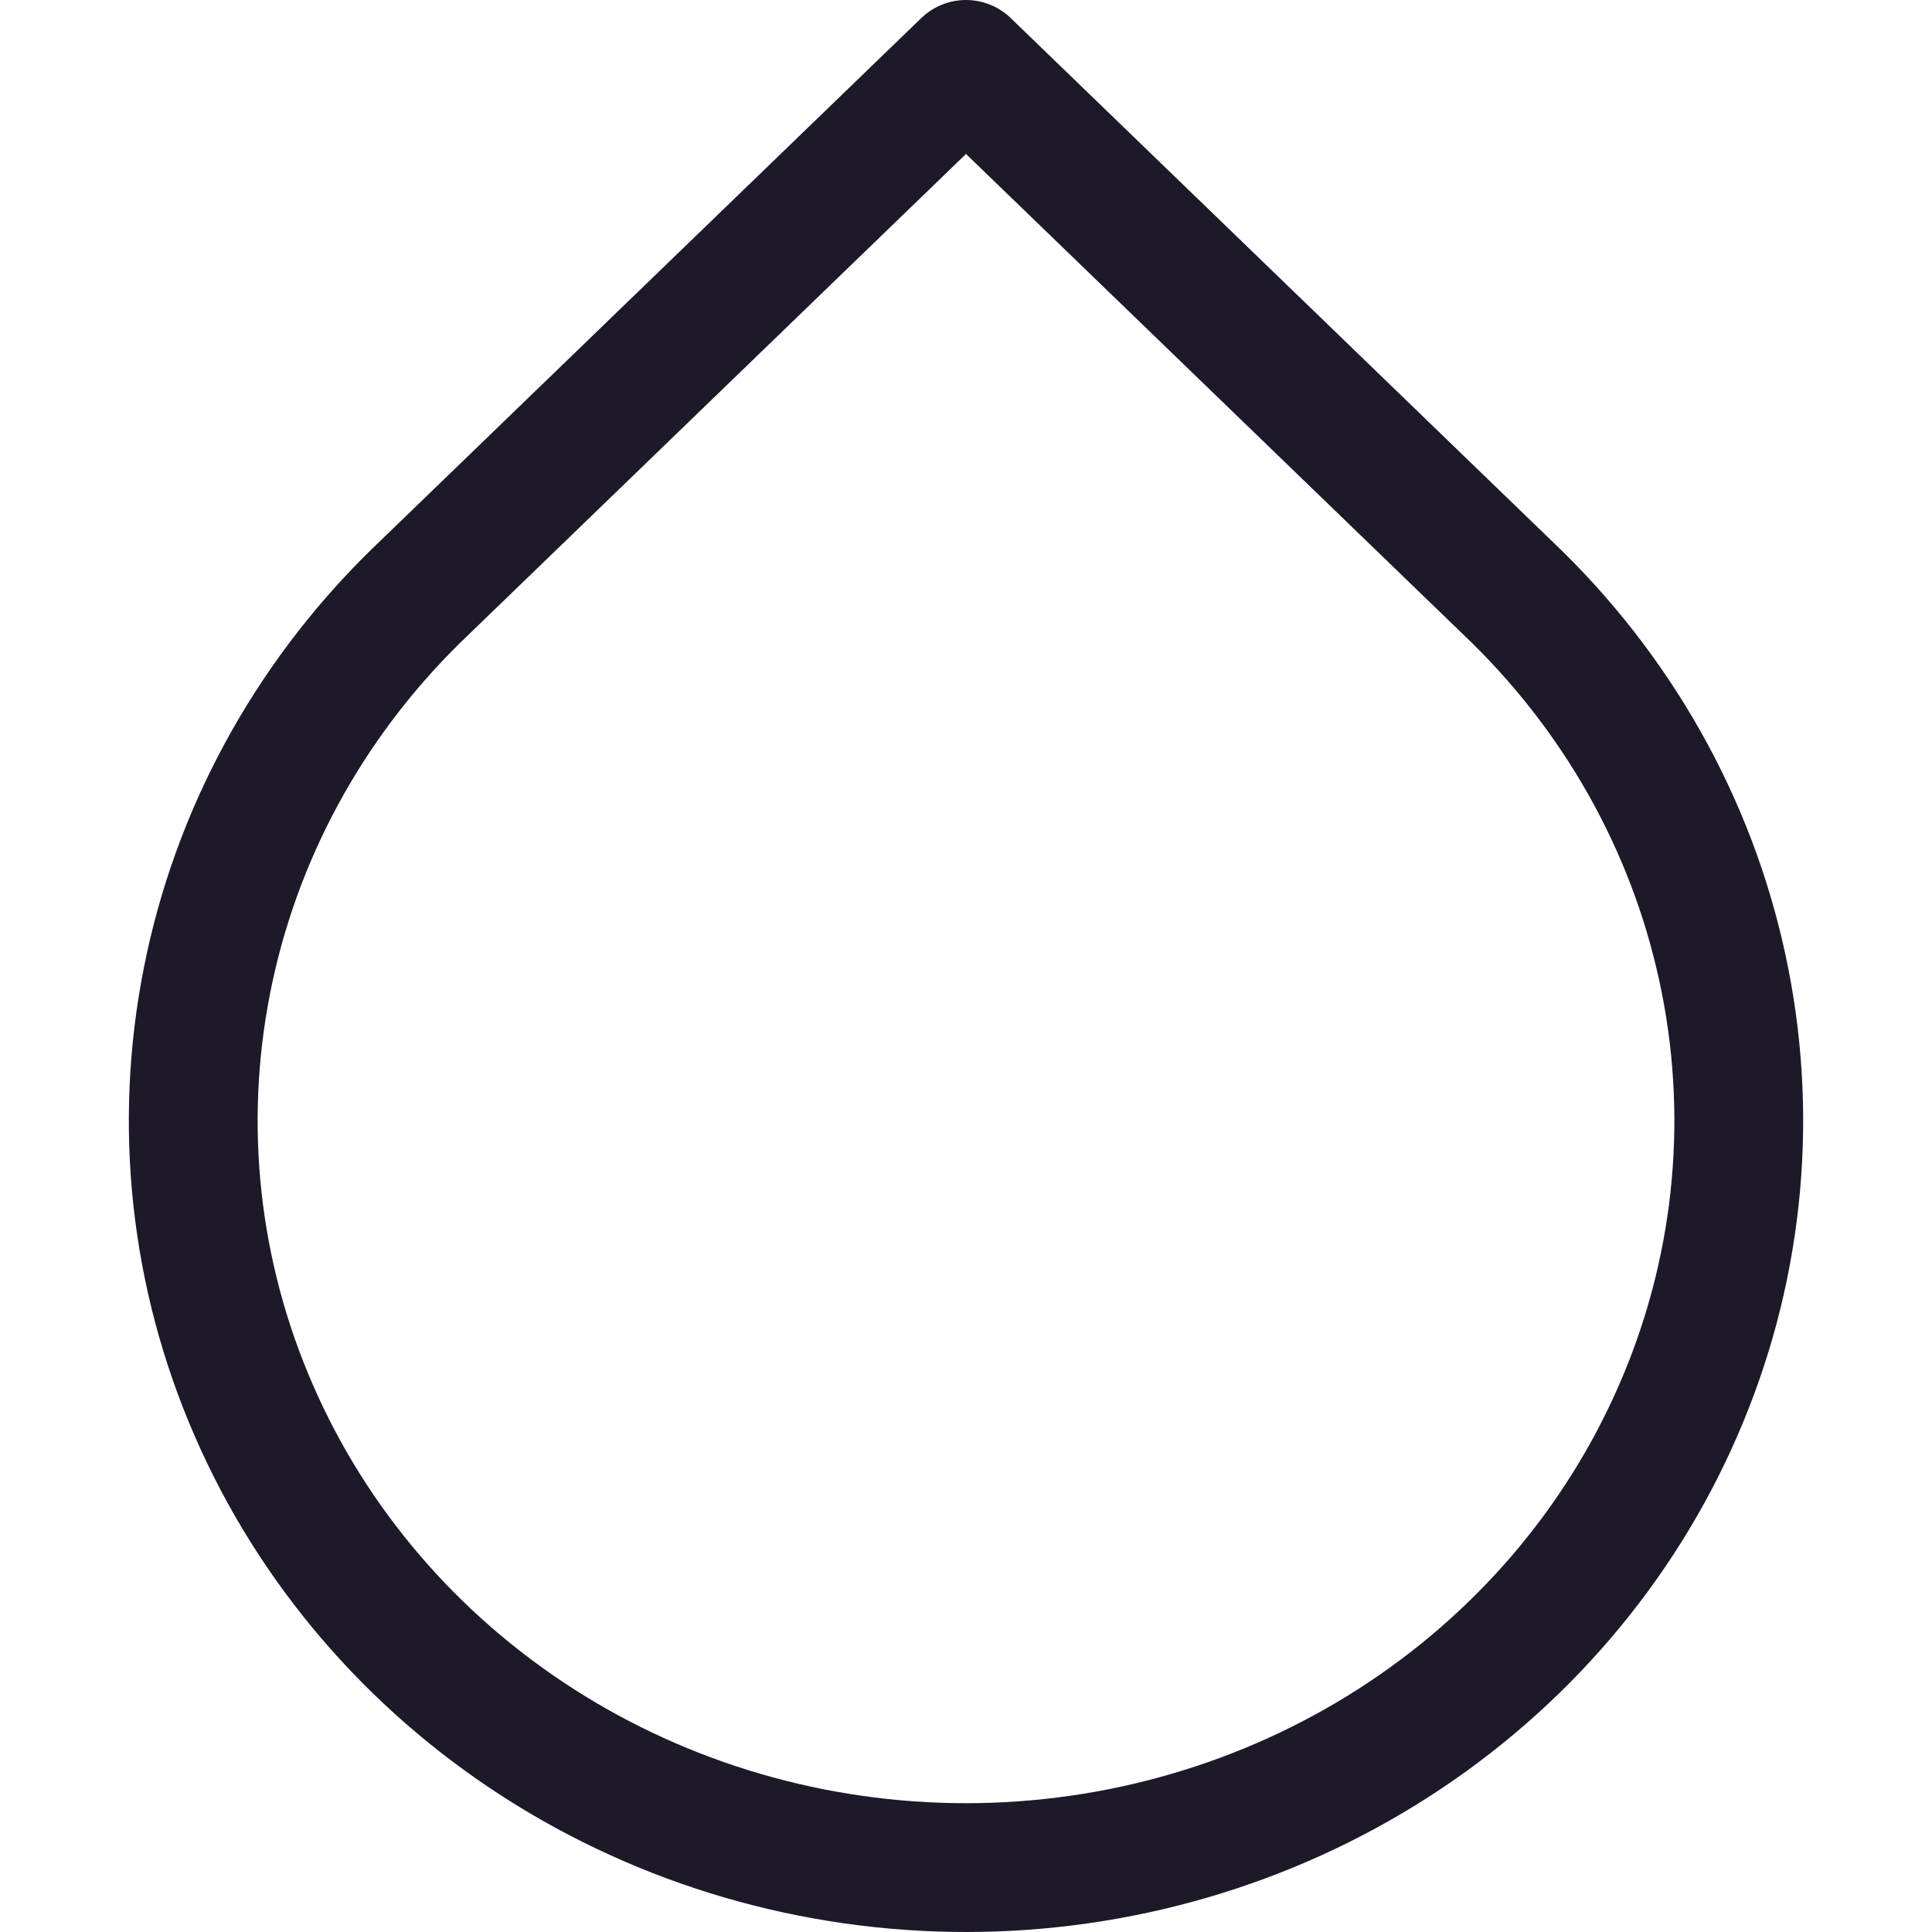 <svg width="15" height="15" viewBox="0 0 15 15" fill="none" xmlns="http://www.w3.org/2000/svg">
<path d="M7.5 0.5L11.786 4.642C12.613 5.458 13.172 6.491 13.393 7.613C13.615 8.735 13.489 9.895 13.031 10.947C12.574 12 11.805 12.899 10.821 13.531C9.837 14.163 8.681 14.5 7.5 14.5C6.319 14.5 5.163 14.163 4.179 13.531C3.195 12.899 2.426 12 1.969 10.947C1.511 9.895 1.385 8.735 1.607 7.613C1.828 6.491 2.387 5.458 3.214 4.642L7.5 0.5Z" stroke="#1D1929" stroke-linecap="round" stroke-linejoin="round"/>
</svg>
